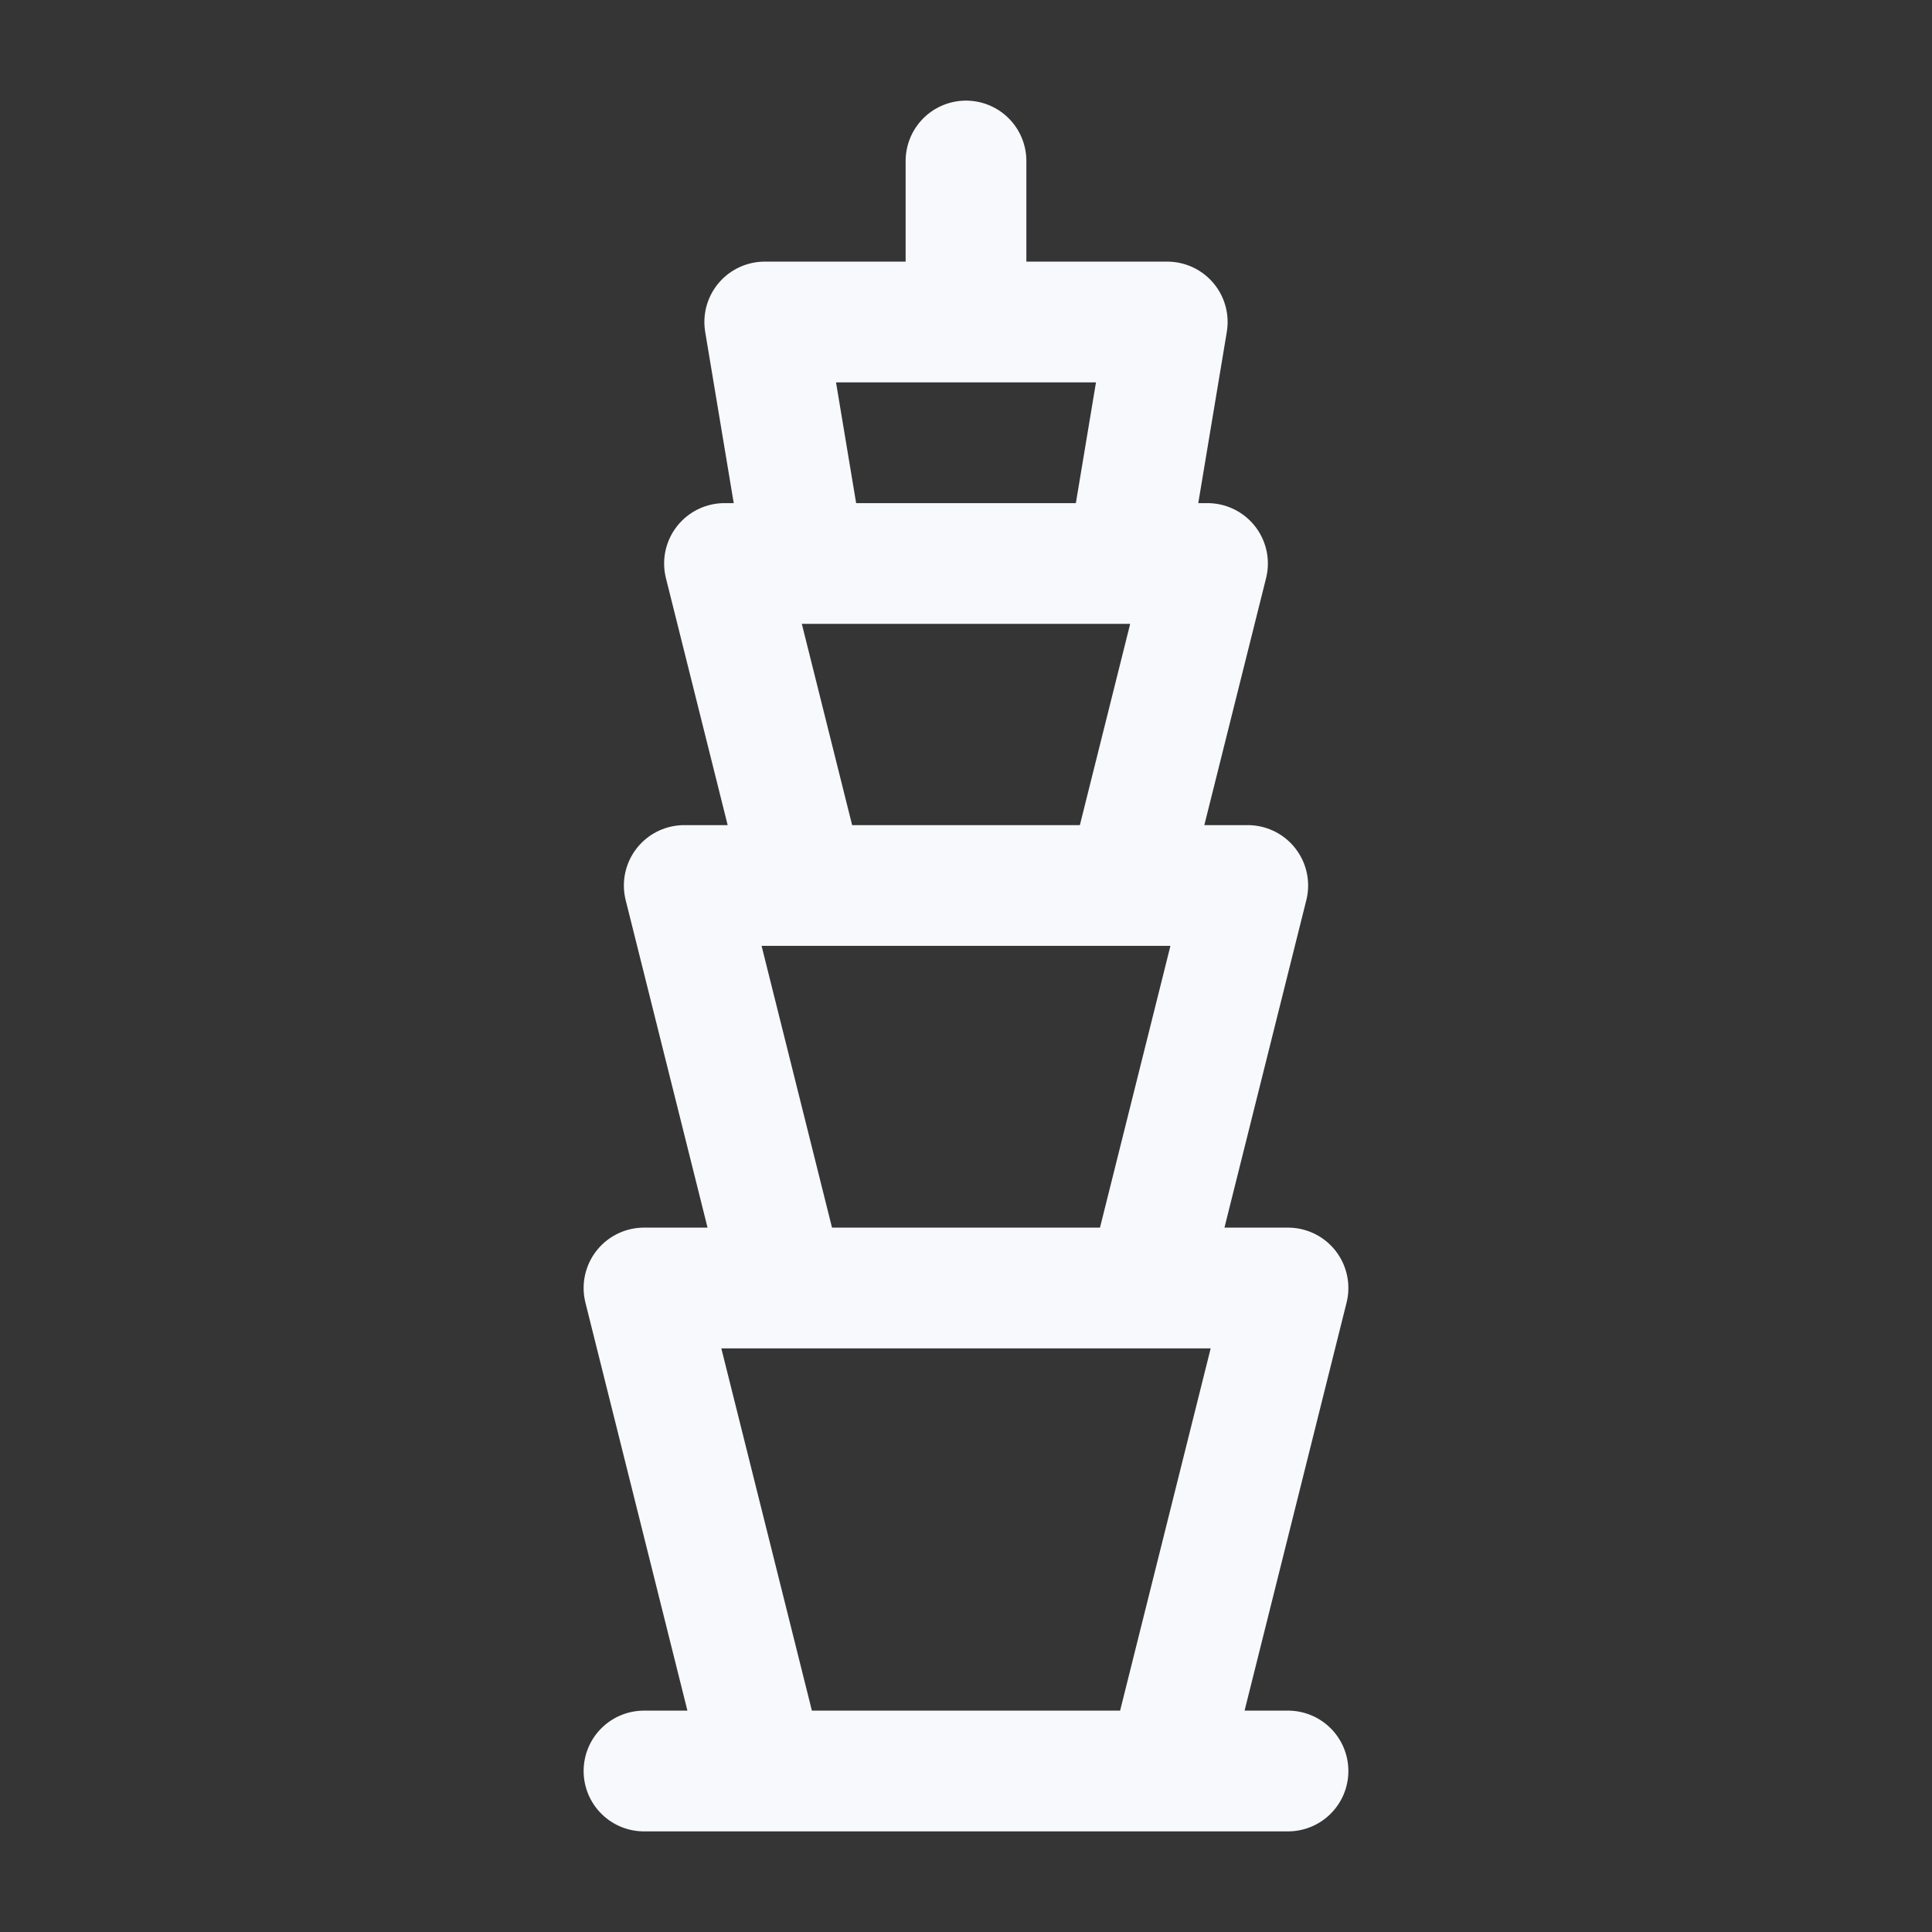 <svg xmlns="http://www.w3.org/2000/svg" width="24" height="24" fill="none"><rect width="100%" height="100%" fill="#333333" stroke="none"/><path fill="#fff" fill-opacity=".01" d="M24 0v24H0V0z"/><path stroke="#F7F9FC" stroke-linecap="round" stroke-linejoin="round" stroke-width="1.5" d="M8 22h8m-6-11L9 7h6l-1 4m-4.25 5L8.5 11h7l-1.25 5M9.5 22 8 16h8l-1.5 6M12 2v2m-2 3-.5-3h5L14 7"/></svg>